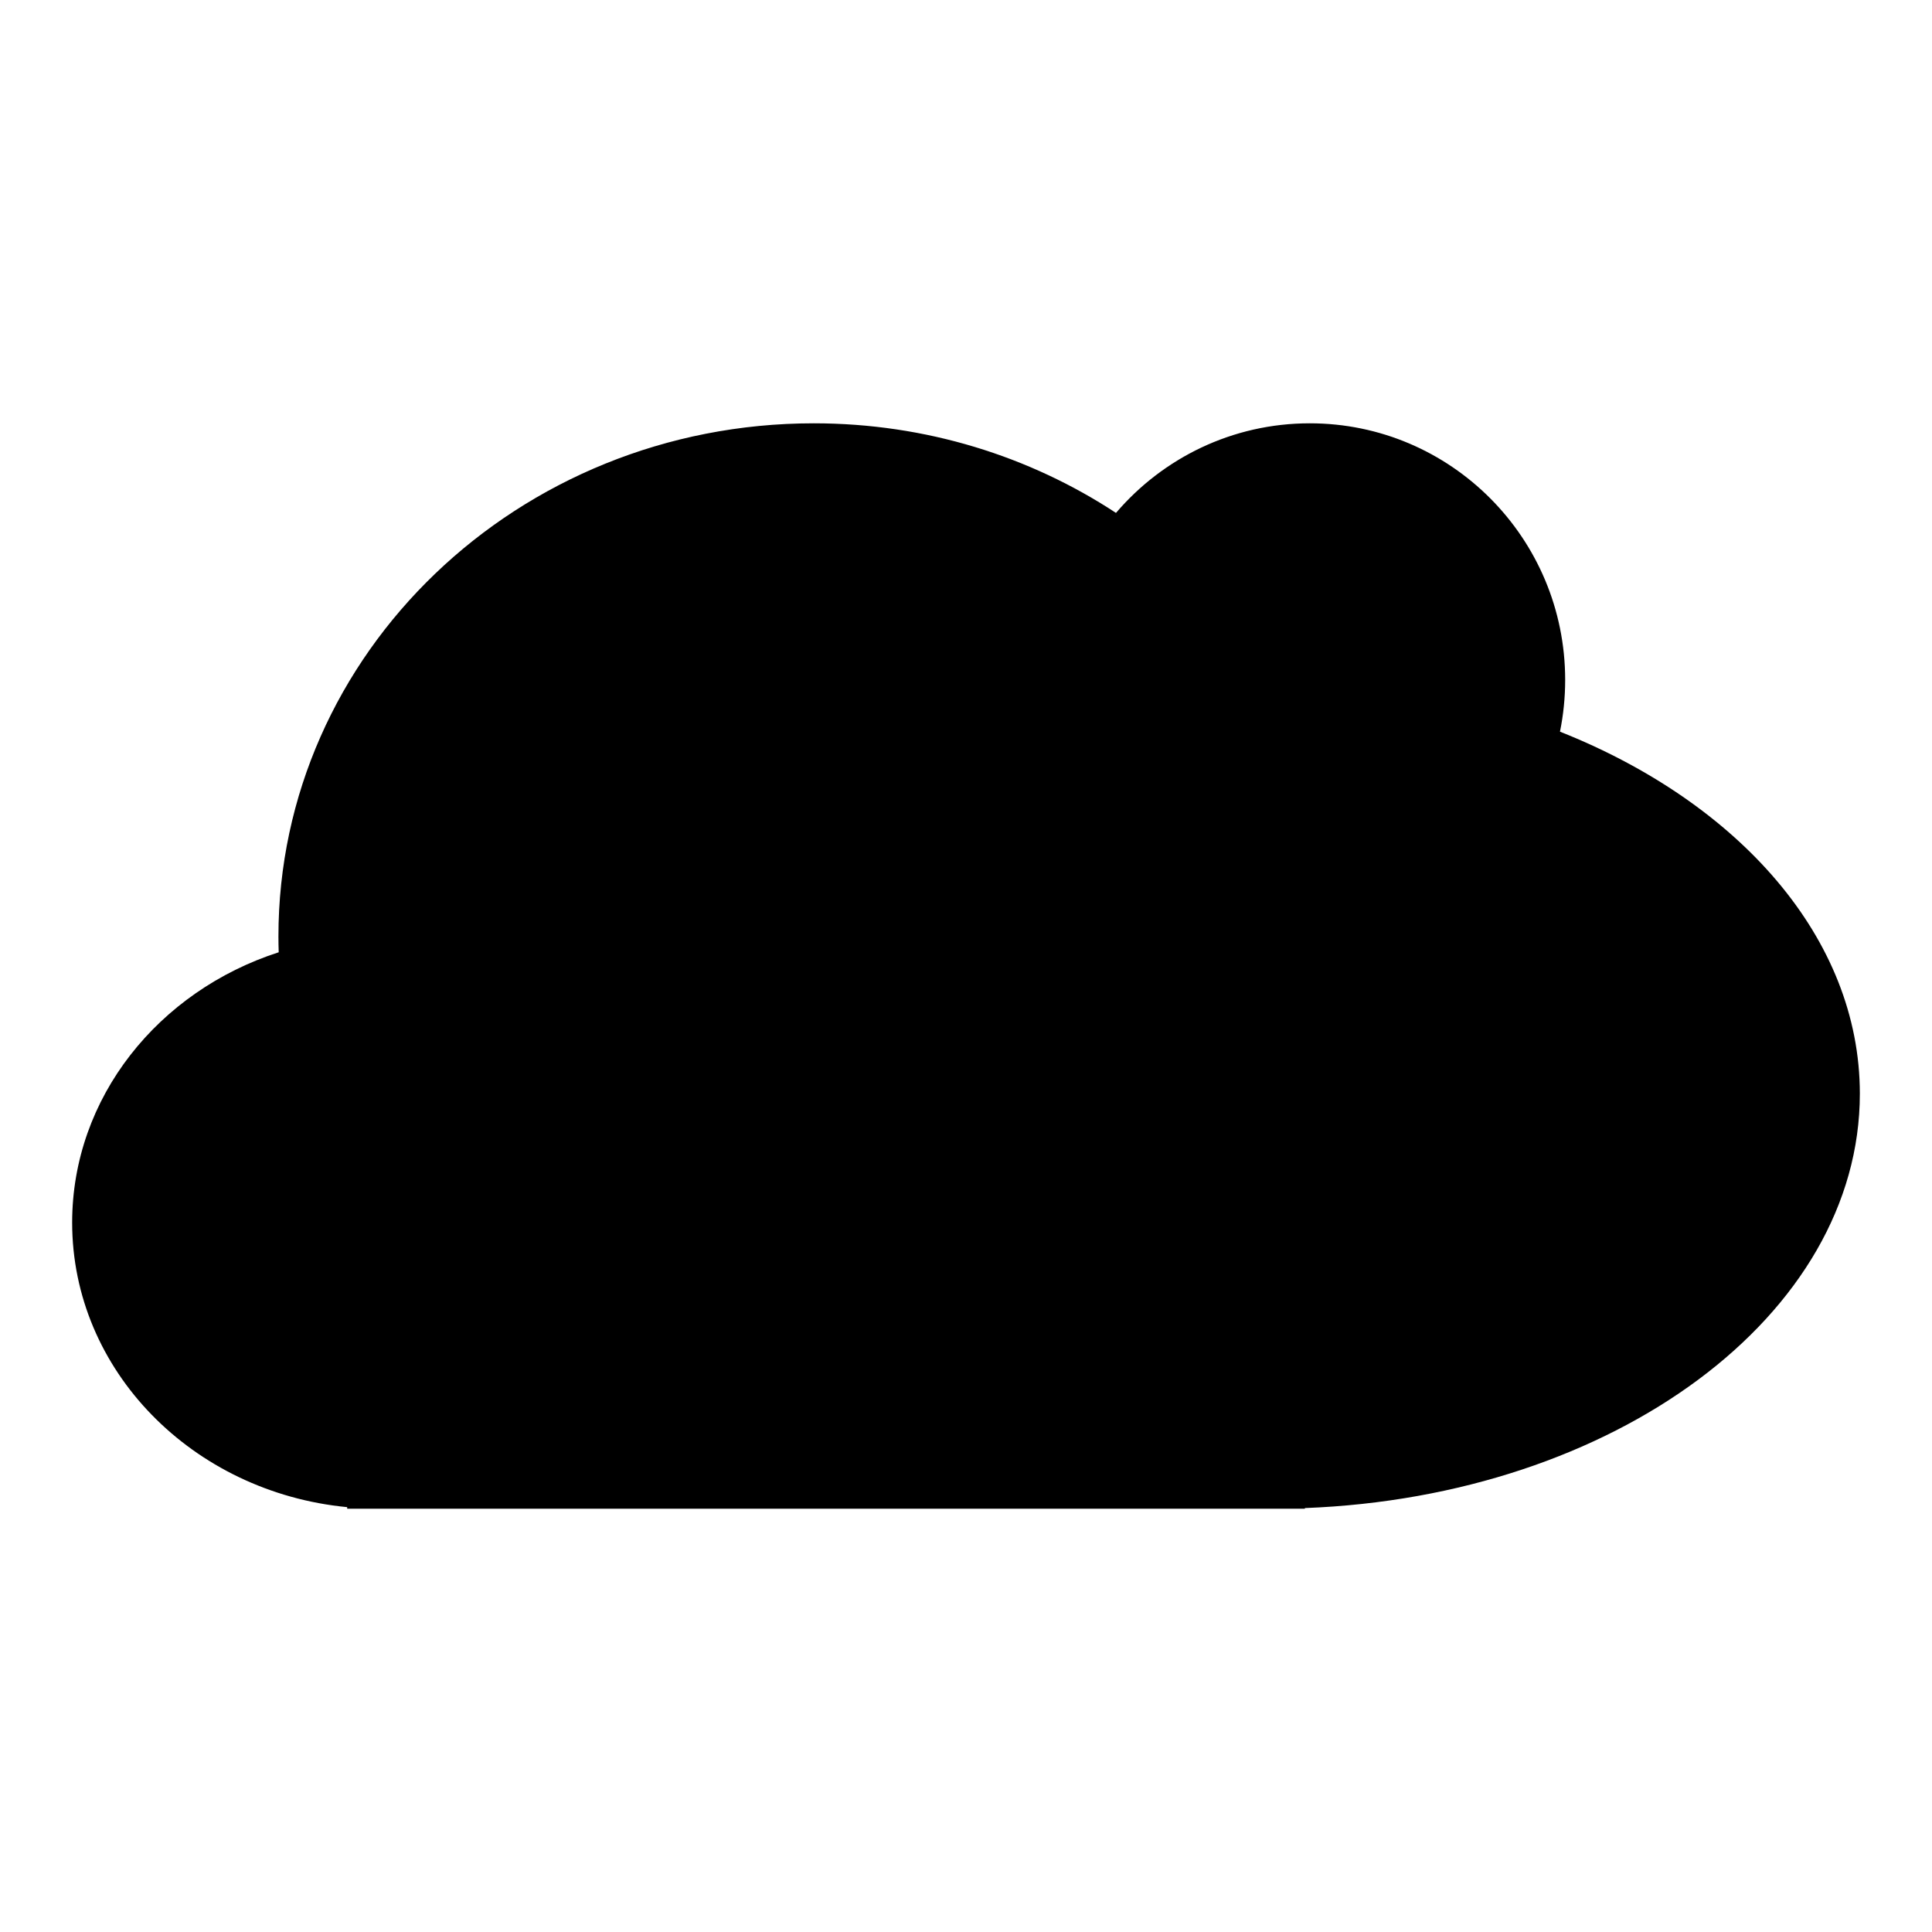<?xml version="1.0" encoding="utf-8"?>
<!-- Generator: Adobe Illustrator 15.1.0, SVG Export Plug-In . SVG Version: 6.00 Build 0)  -->
<!DOCTYPE svg PUBLIC "-//W3C//DTD SVG 1.1//EN" "http://www.w3.org/Graphics/SVG/1.1/DTD/svg11.dtd">
<svg version="1.1" id="Layer_1" xmlns="http://www.w3.org/2000/svg" xmlns:xlink="http://www.w3.org/1999/xlink" x="0px" y="0px"
	 width="504px" height="504px" viewBox="0 0 504 504" enable-background="new 0 0 504 504" xml:space="preserve">
<path d="M485.177,285.312c0-40.558-31.544-75.899-78.227-94.444c0.889-4.359,1.355-8.874,1.355-13.497
	c0-36.971-29.828-66.942-66.622-66.942c-20.229,0-38.339,9.072-50.558,23.373c-22.438-14.742-49.587-23.373-78.843-23.373
	c-77.126,0-139.649,59.942-139.649,133.884c0,1.374,0.029,2.742,0.071,4.106c-31.355,10.115-53.881,37.859-53.881,70.523
	c0,38.596,31.437,70.345,71.747,74.228v0.401h249.832v-0.161C421.084,390.353,485.177,343.126,485.177,285.312z"/>
</svg>
